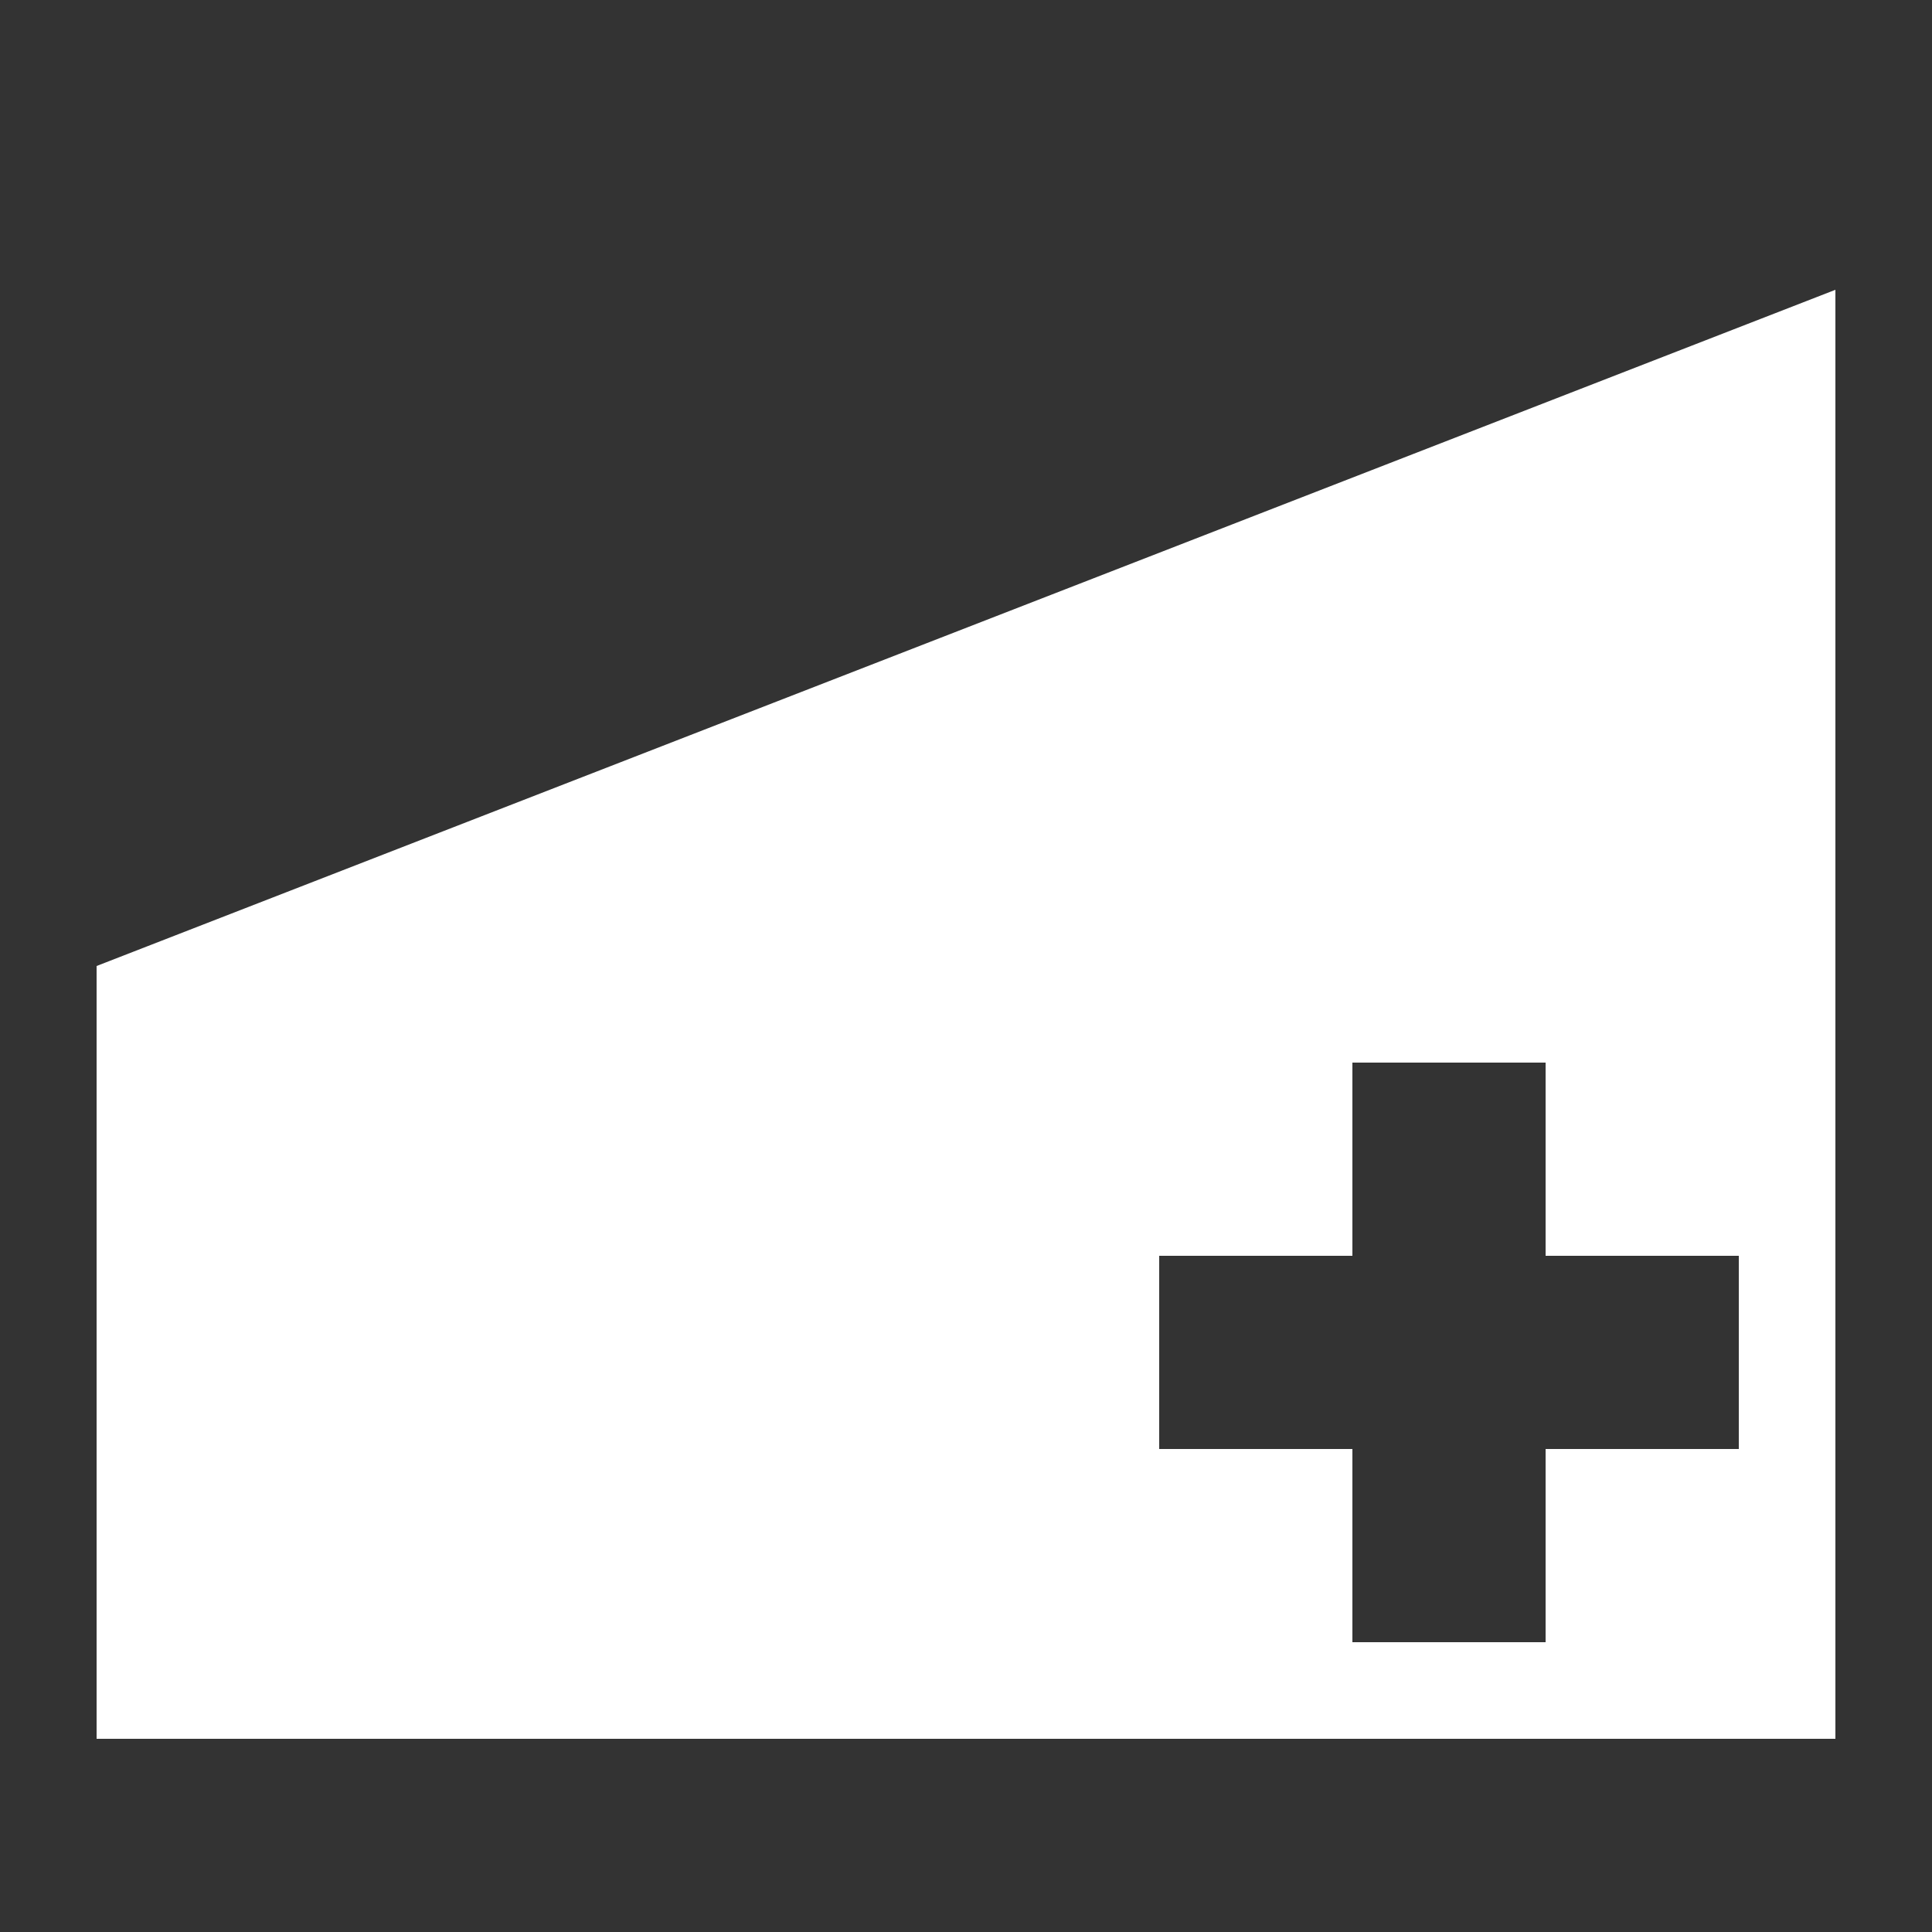 <svg height="20" viewBox="0 0 20 20" width="20" xmlns="http://www.w3.org/2000/svg"><rect x="0" y="0" width="20" height="20" fill="#333333" stroke="none"/><path d="m19 3-18 7v8h18zm-5 8h2v2h2v2h-2v2h-2v-2h-2v-2h2z" fill="#fff"/></svg>